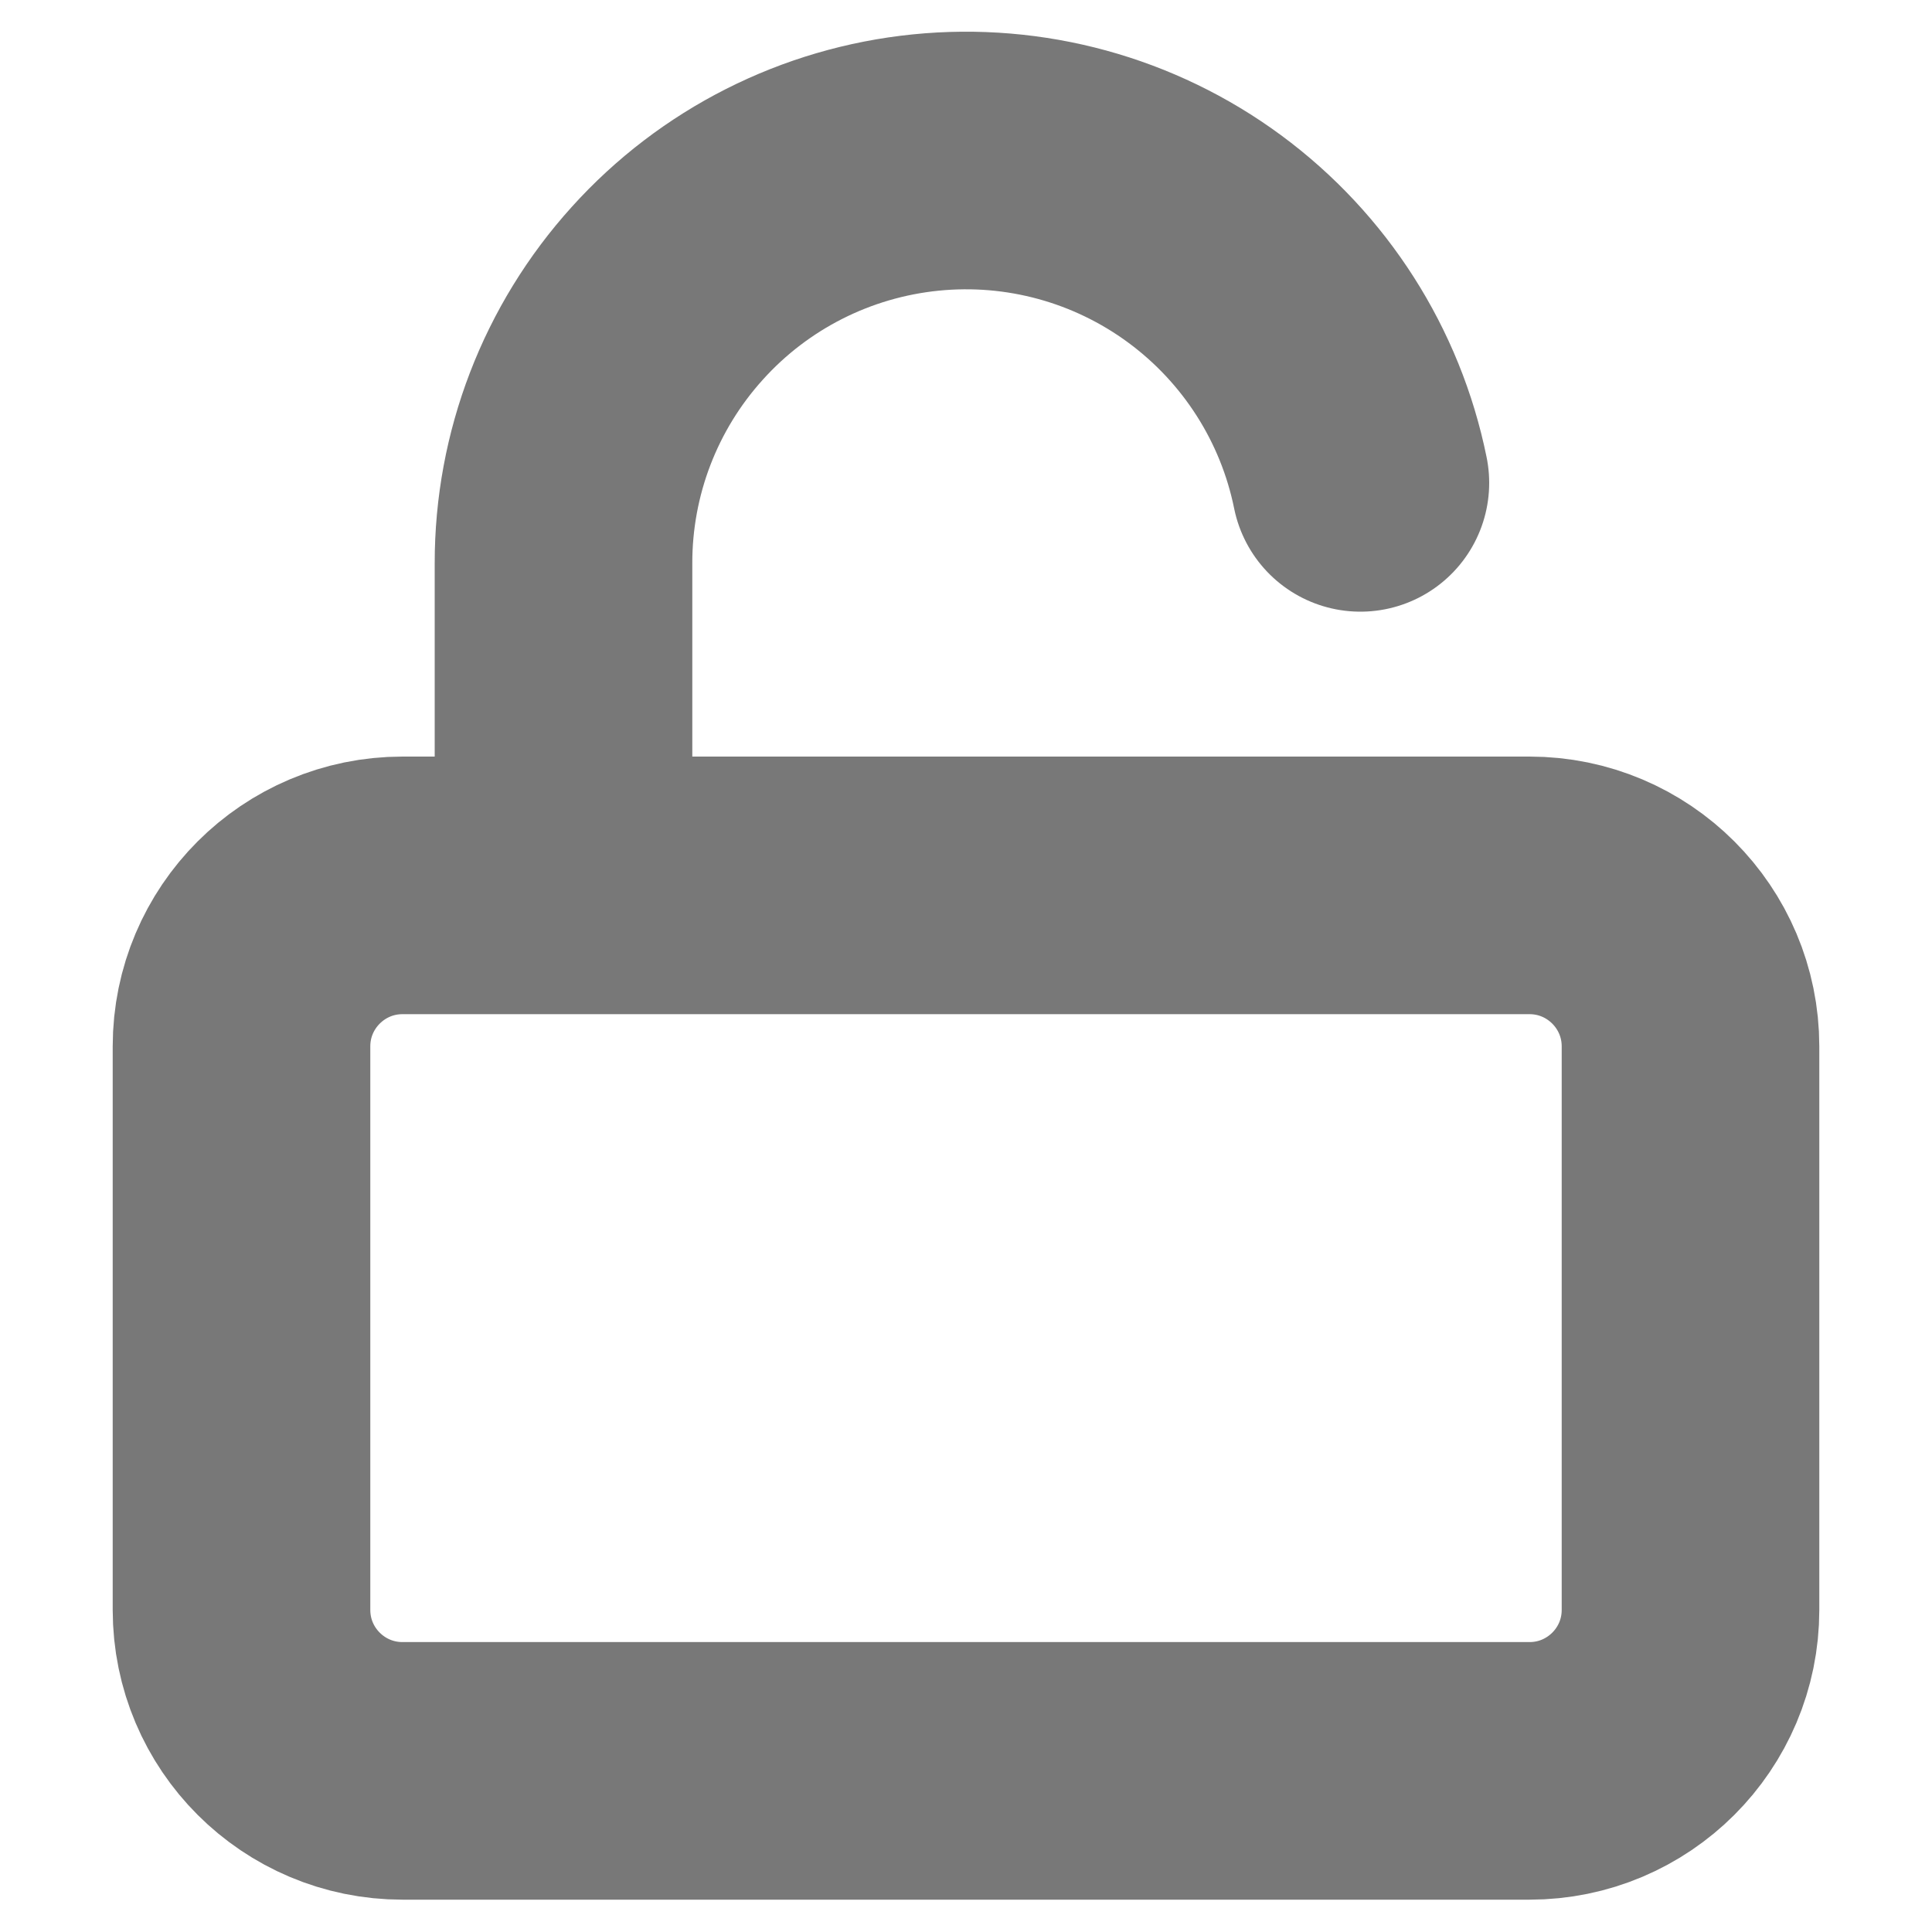 <svg width="15" height="15" viewBox="0 0 15 15" fill="none" xmlns="http://www.w3.org/2000/svg">
<g clip-path="url(#clip0_191_382)">
<path d="M4.375 6.874V4.374C4.374 3.599 4.661 2.852 5.181 2.277C5.7 1.701 6.415 1.34 7.186 1.262C7.957 1.184 8.729 1.395 9.353 1.855C9.977 2.315 10.408 2.99 10.562 3.749M3.125 6.874H11.875C12.565 6.874 13.125 7.434 13.125 8.124V12.499C13.125 13.19 12.565 13.749 11.875 13.749H3.125C2.435 13.749 1.875 13.19 1.875 12.499V8.124C1.875 7.434 2.435 6.874 3.125 6.874Z" stroke="#787878" stroke-width="2" stroke-linecap="round" stroke-linejoin="round"/>
</g>
<defs>
<clipPath id="clip0_191_382">
<rect width="15" height="15" fill="white"/>
</clipPath>
</defs>
</svg>
